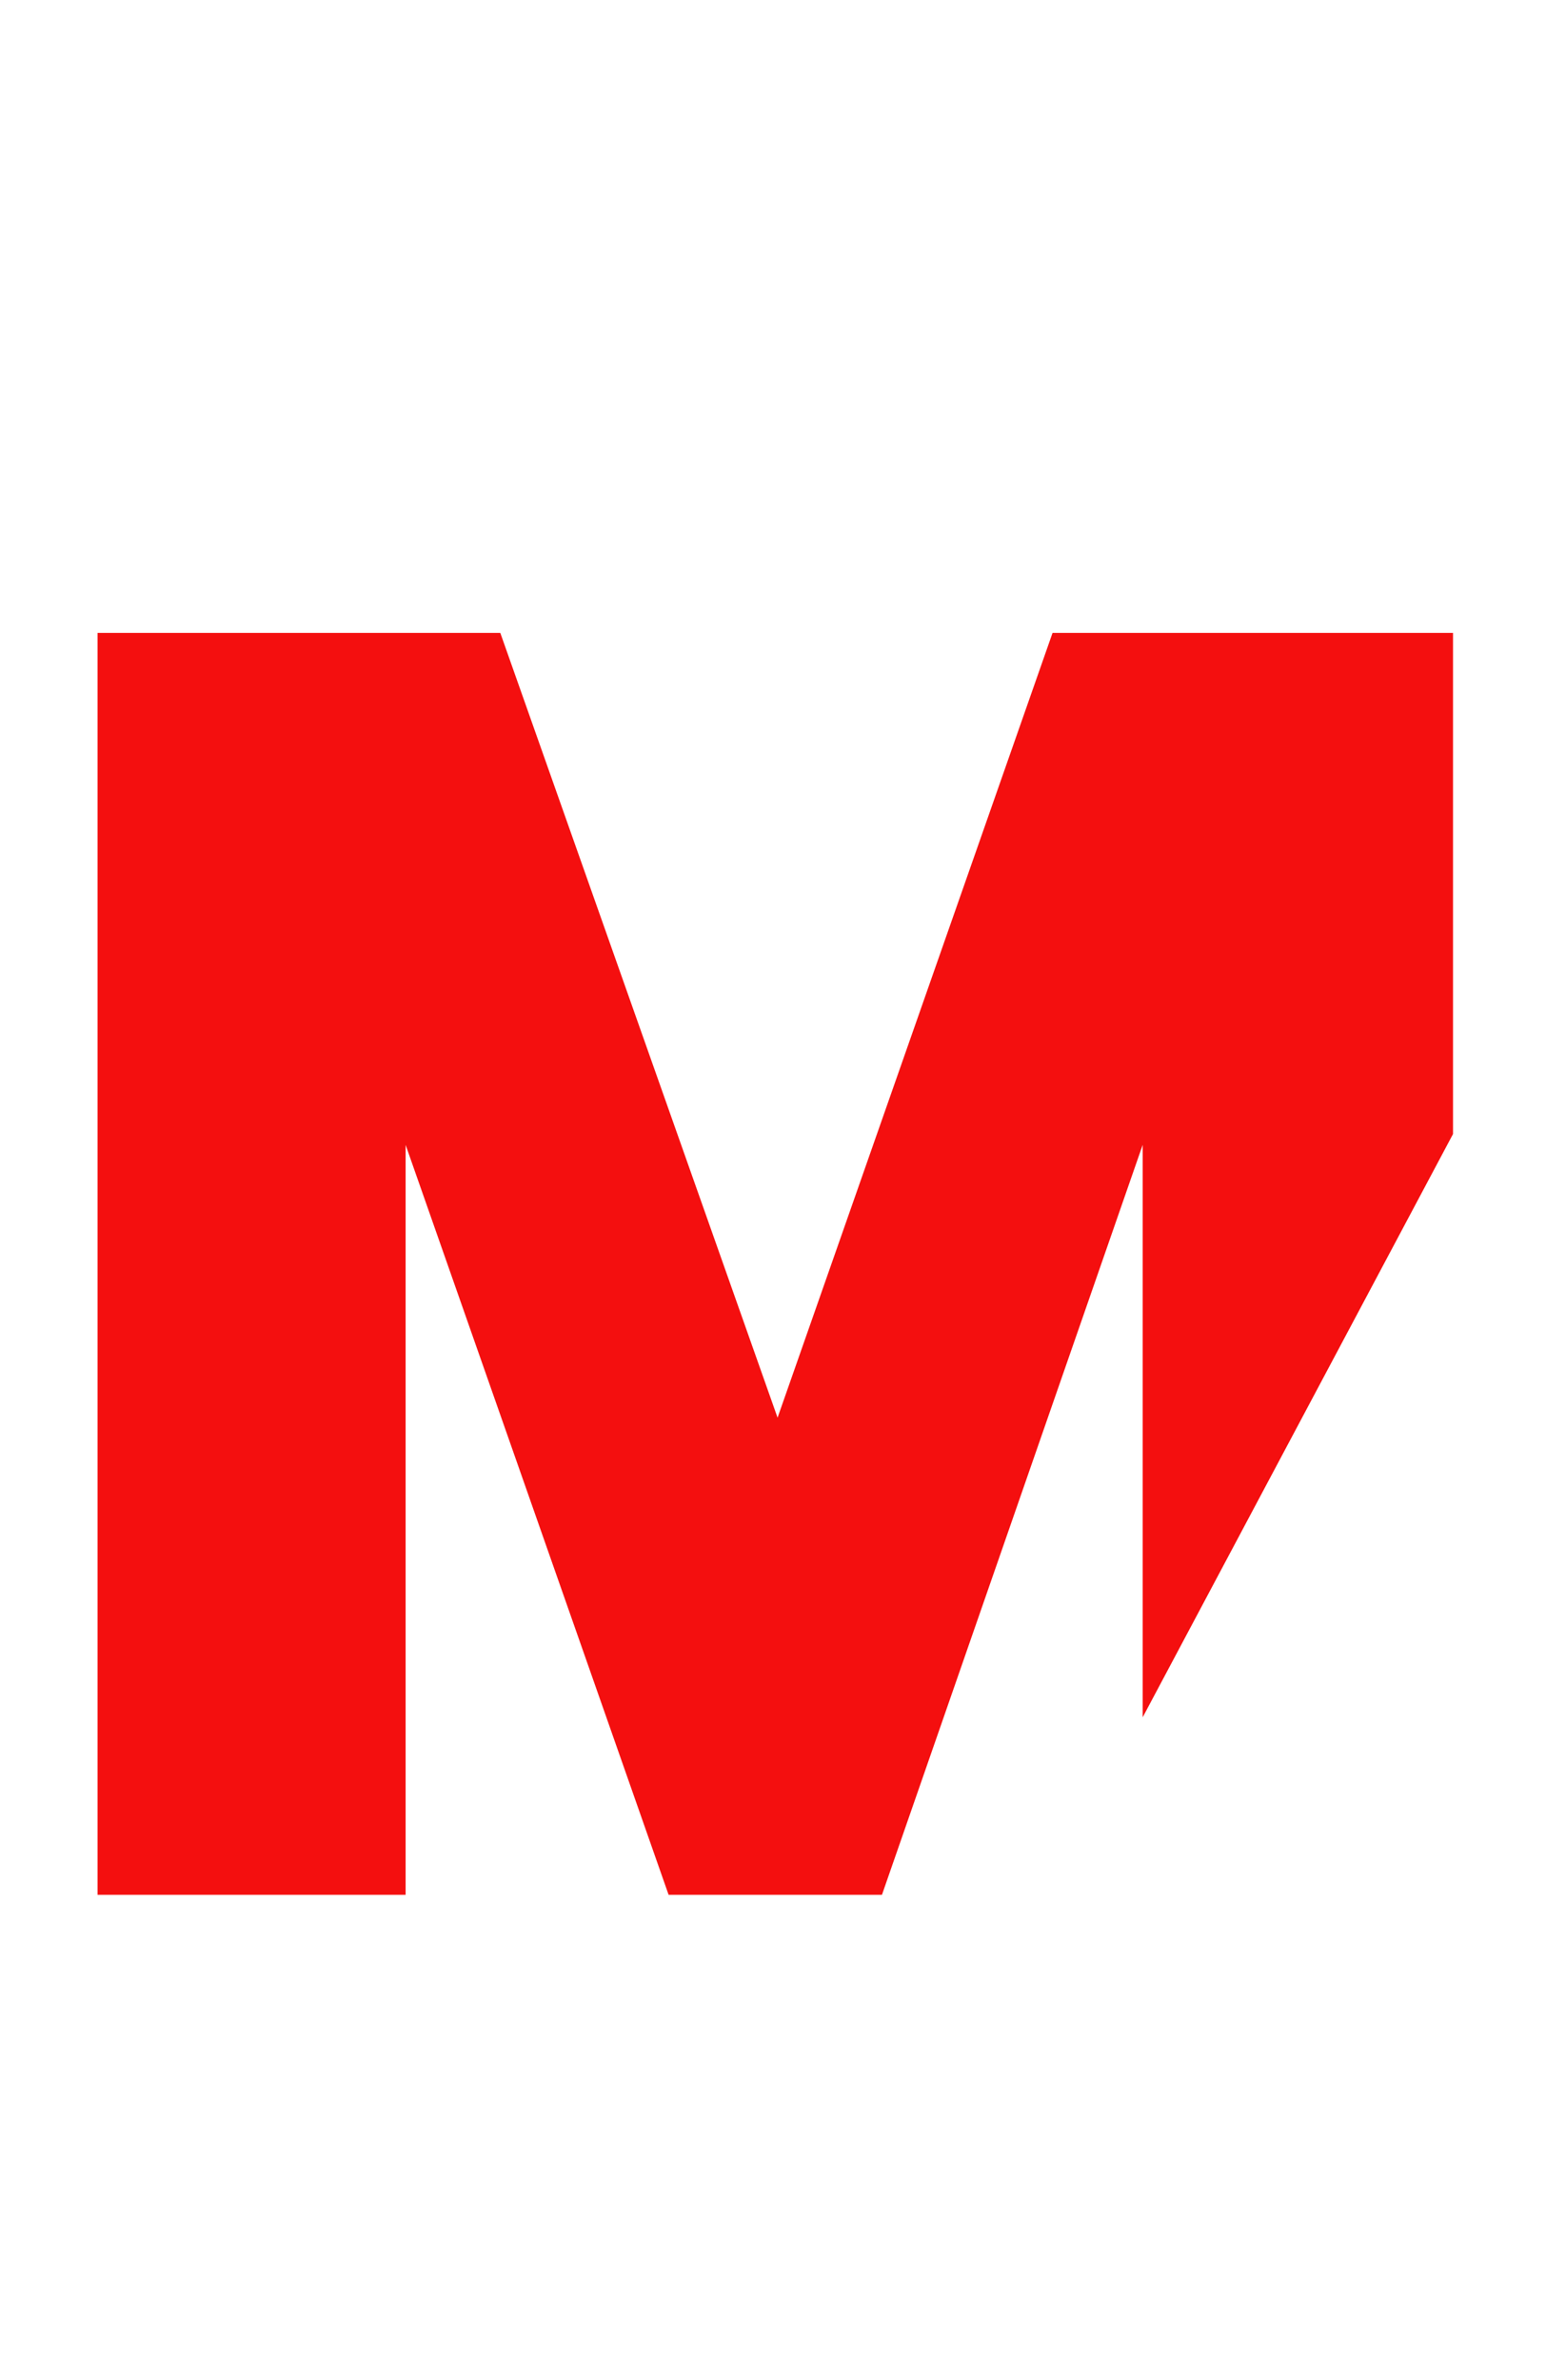 <?xml version="1.0" encoding="utf-8"?>
<!-- Generator: Adobe Illustrator 19.2.1, SVG Export Plug-In . SVG Version: 6.00 Build 0)  -->
<svg version="1.1" id="Layer_1" xmlns="http://www.w3.org/2000/svg" xmlns:xlink="http://www.w3.org/1999/xlink" x="0px" y="0px"
	 viewBox="0 0 271 417" style="enable-background:new 0 0 271 417;" xml:space="preserve">
<style type="text/css">
	.st0{fill-rule:evenodd;clip-rule:evenodd;fill:#F40F0F;}
</style>
<g>
	<g>
		<polygon class="st0" points="184.5,110.9 136.3,248.4 87.7,110.9 17.1,110.9 17.1,332 71.1,332 71.1,200.6 117.2,332 154.6,332 
			200.3,200.6 200.3,300.9 254.7,198.7 254.7,110.9 		"/>
	</g>
</g>
</svg>
